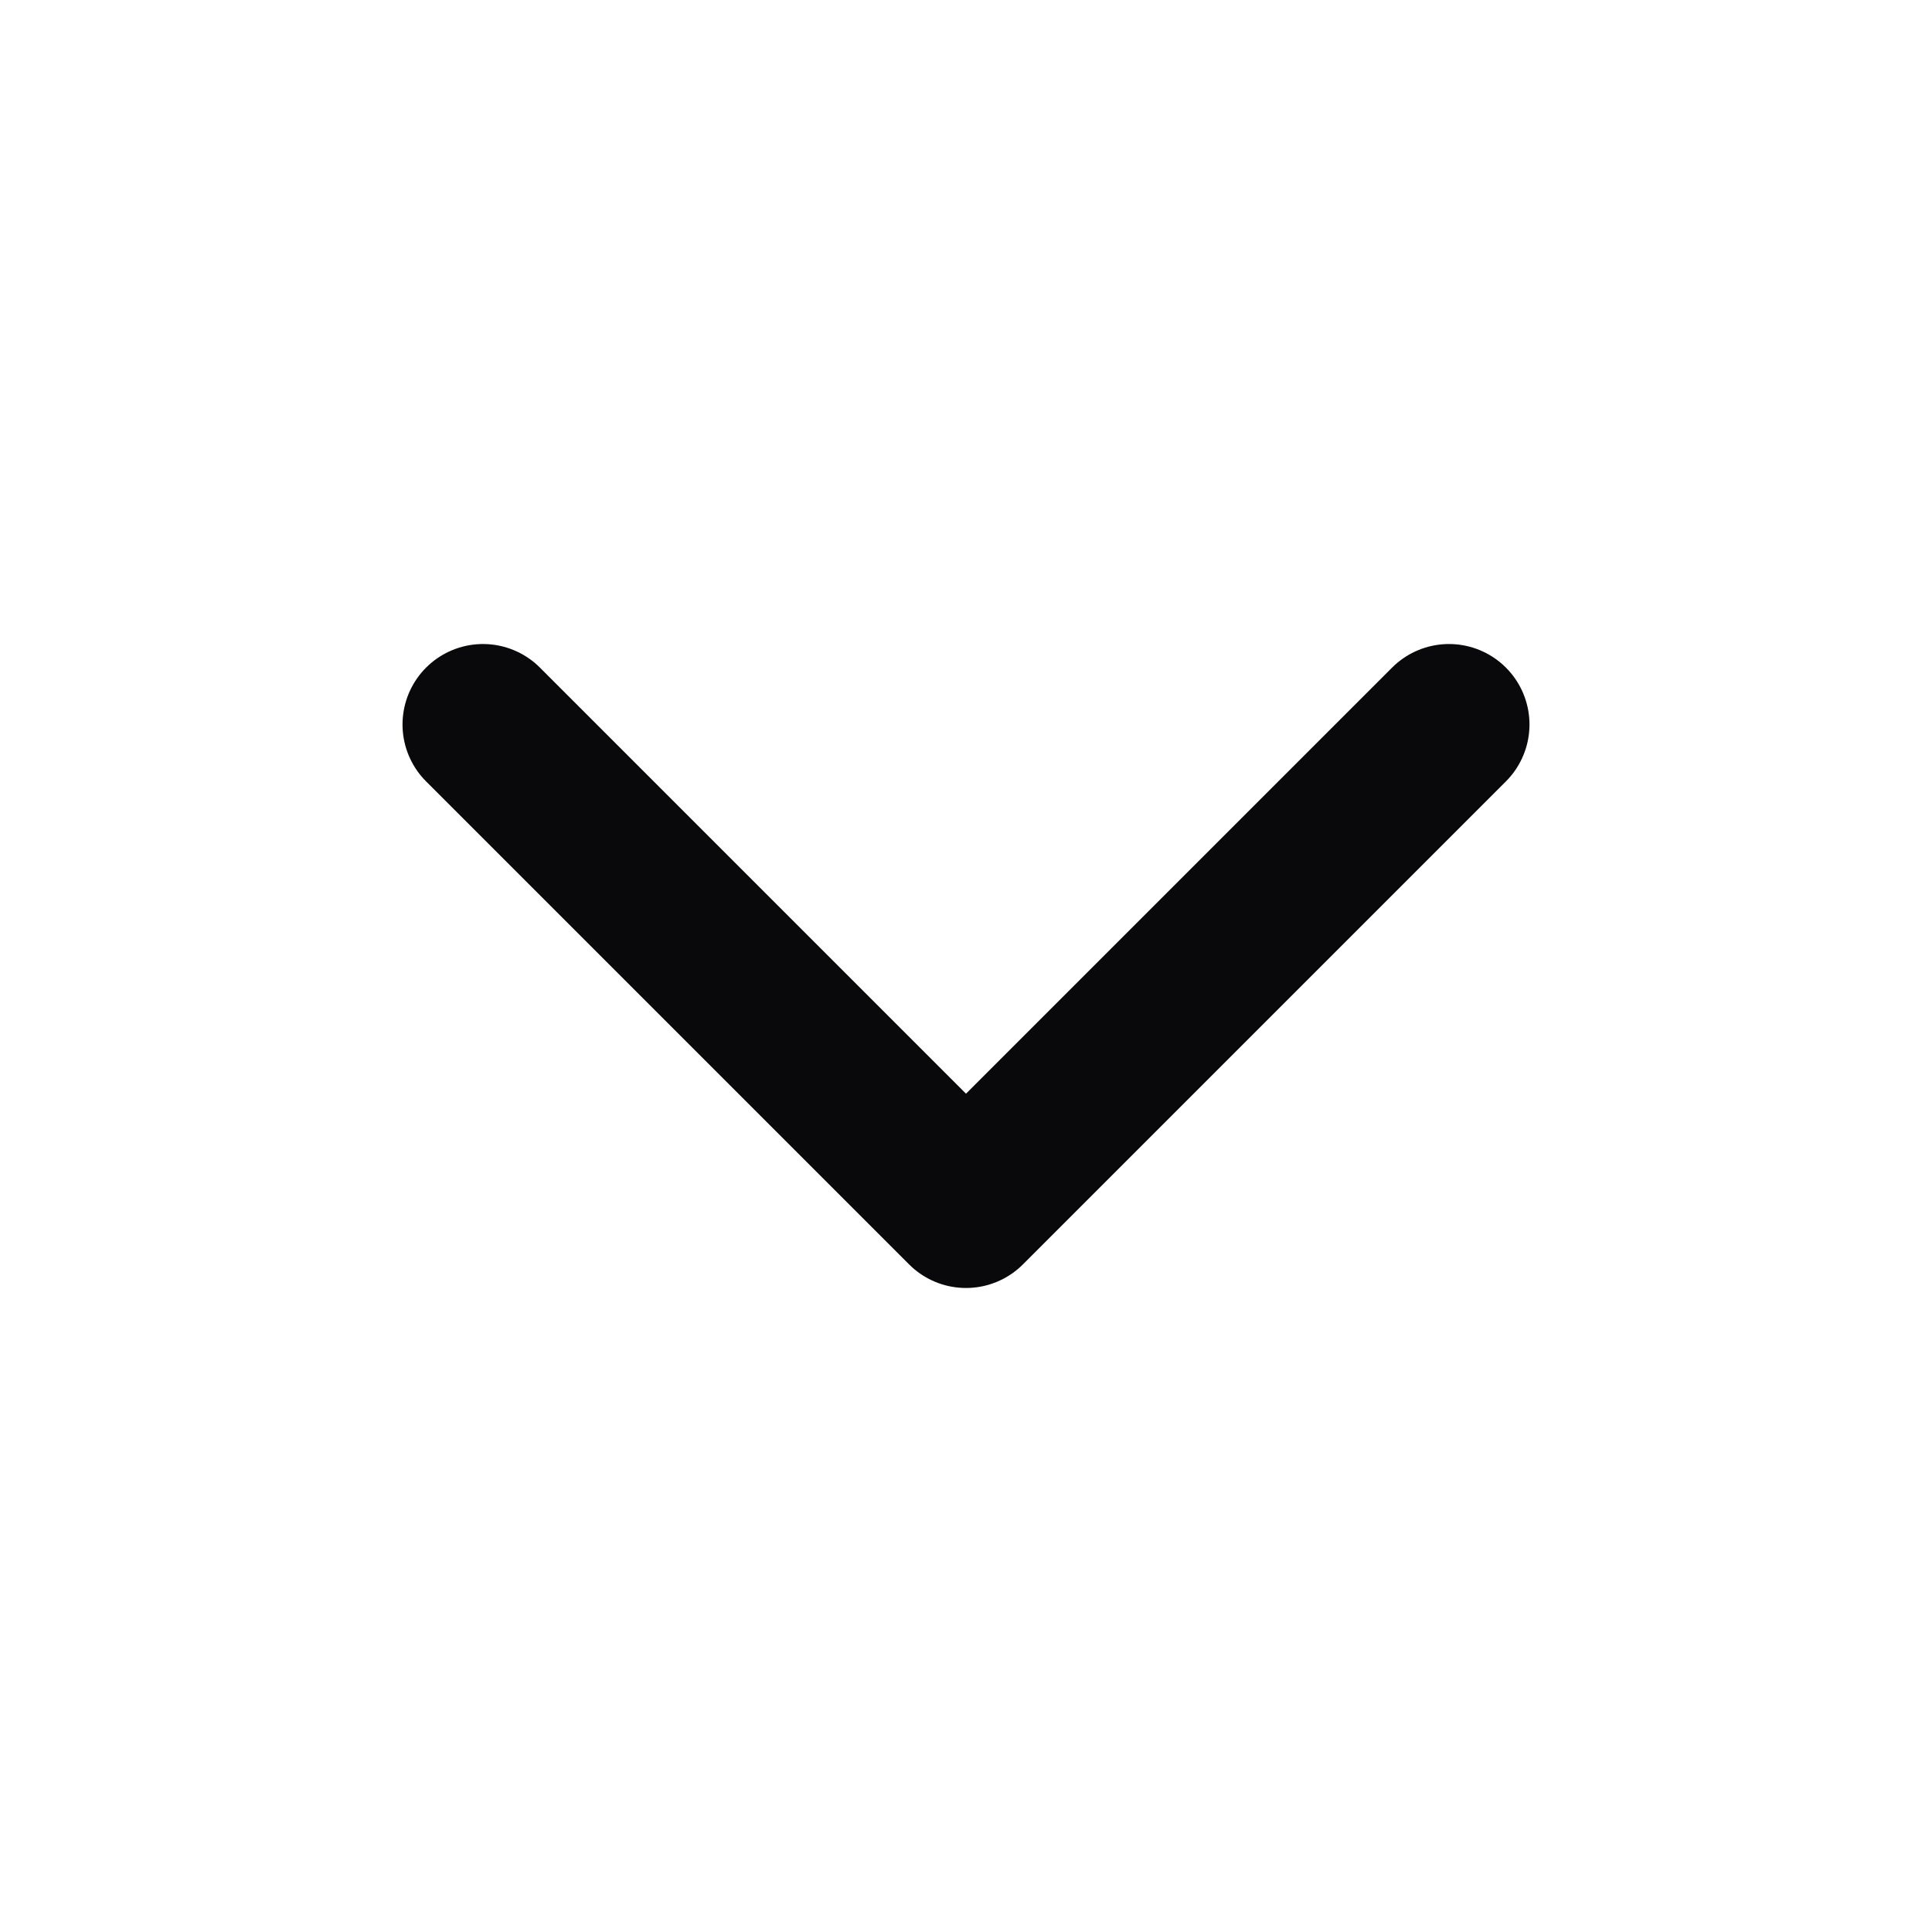 <svg width="16" height="16" viewBox="0 0 16 16" fill="none" xmlns="http://www.w3.org/2000/svg">
<path d="M12 6L8 10L4 6" stroke="#09090B" stroke-width="1.333" stroke-linecap="round" stroke-linejoin="round"/>
</svg>
